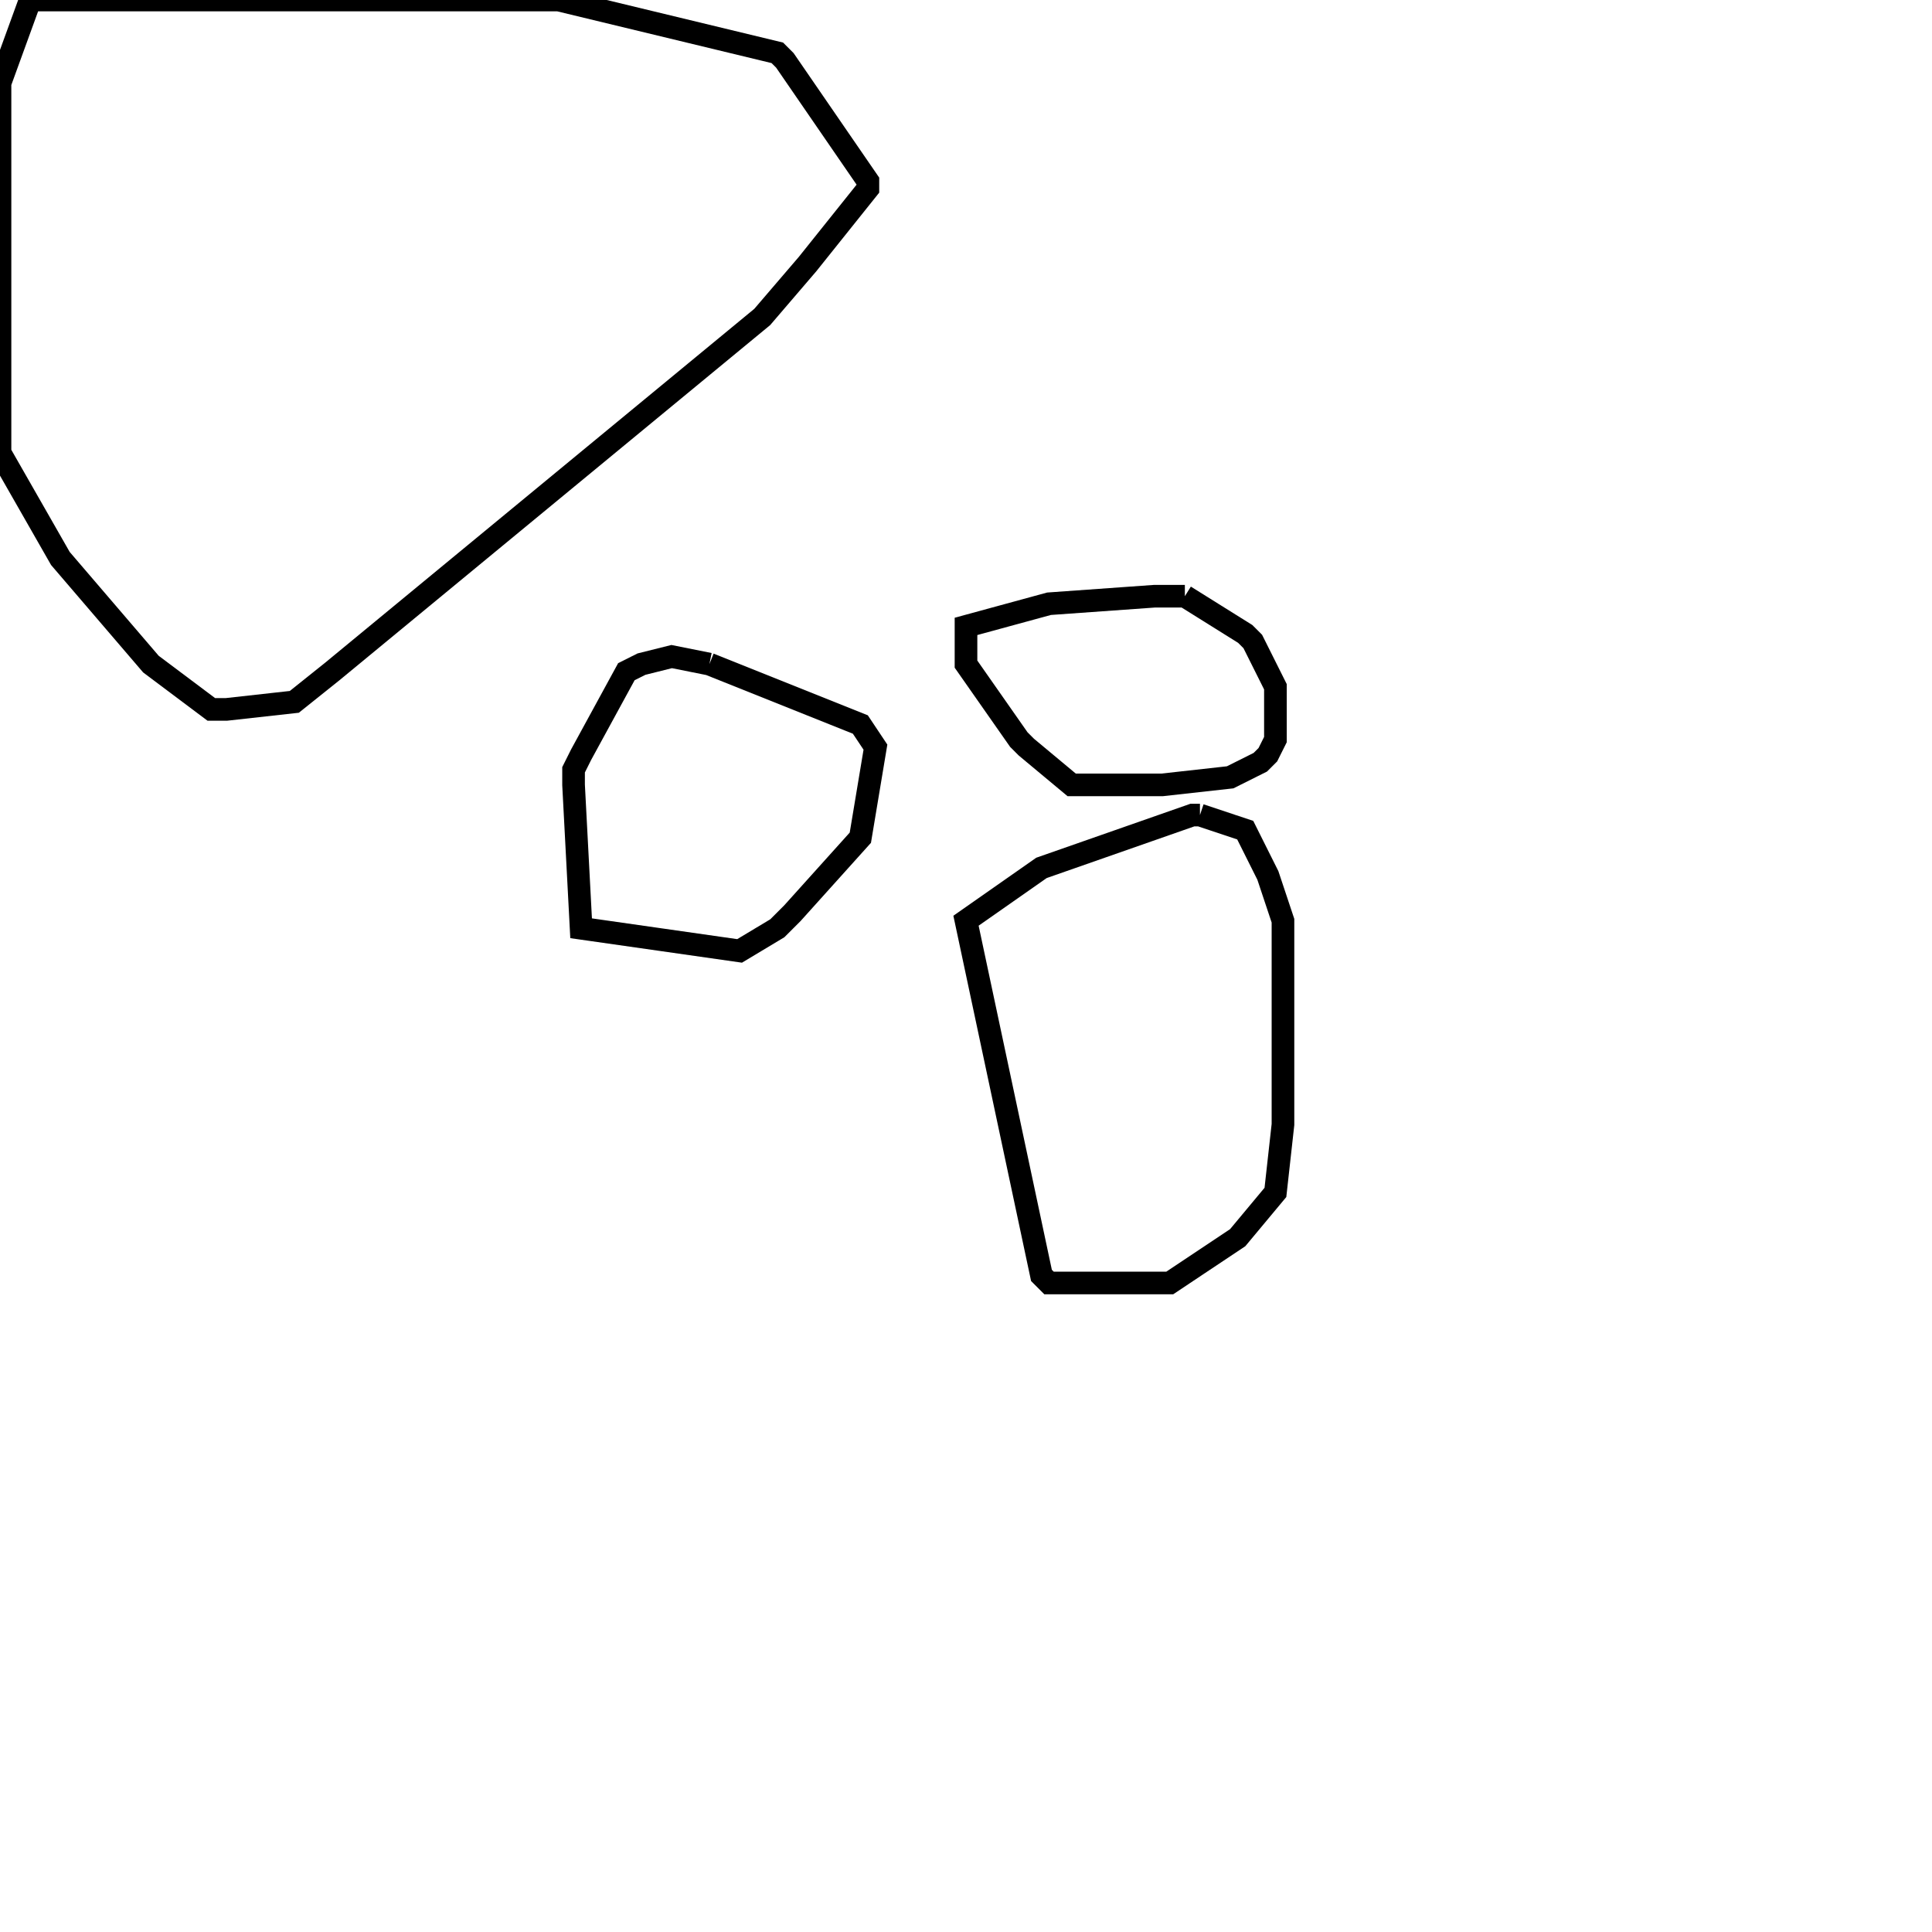 <svg width="256" height="256" xmlns="http://www.w3.org/2000/svg" fill-opacity="0" stroke="black" stroke-width="3" ><path d="M74 0 103 7 104 8 115 24 115 25 107 35 101 42 44 89 39 93 30 94 28 94 20 88 8 74 0 60 0 11 4 0 74 0 "/><path d="M159 108 165 110 168 116 170 122 170 149 169 158 164 164 155 170 139 170 138 169 128 122 138 115 158 108 159 108 "/><path d="M94 88 114 96 116 99 114 111 105 121 103 123 98 126 77 123 76 104 76 102 77 100 83 89 85 88 89 87 94 88 "/><path d="M157 79 165 84 166 85 169 91 169 98 168 100 167 101 163 103 154 104 142 104 136 99 135 98 128 88 128 83 139 80 153 79 157 79 "/></svg>